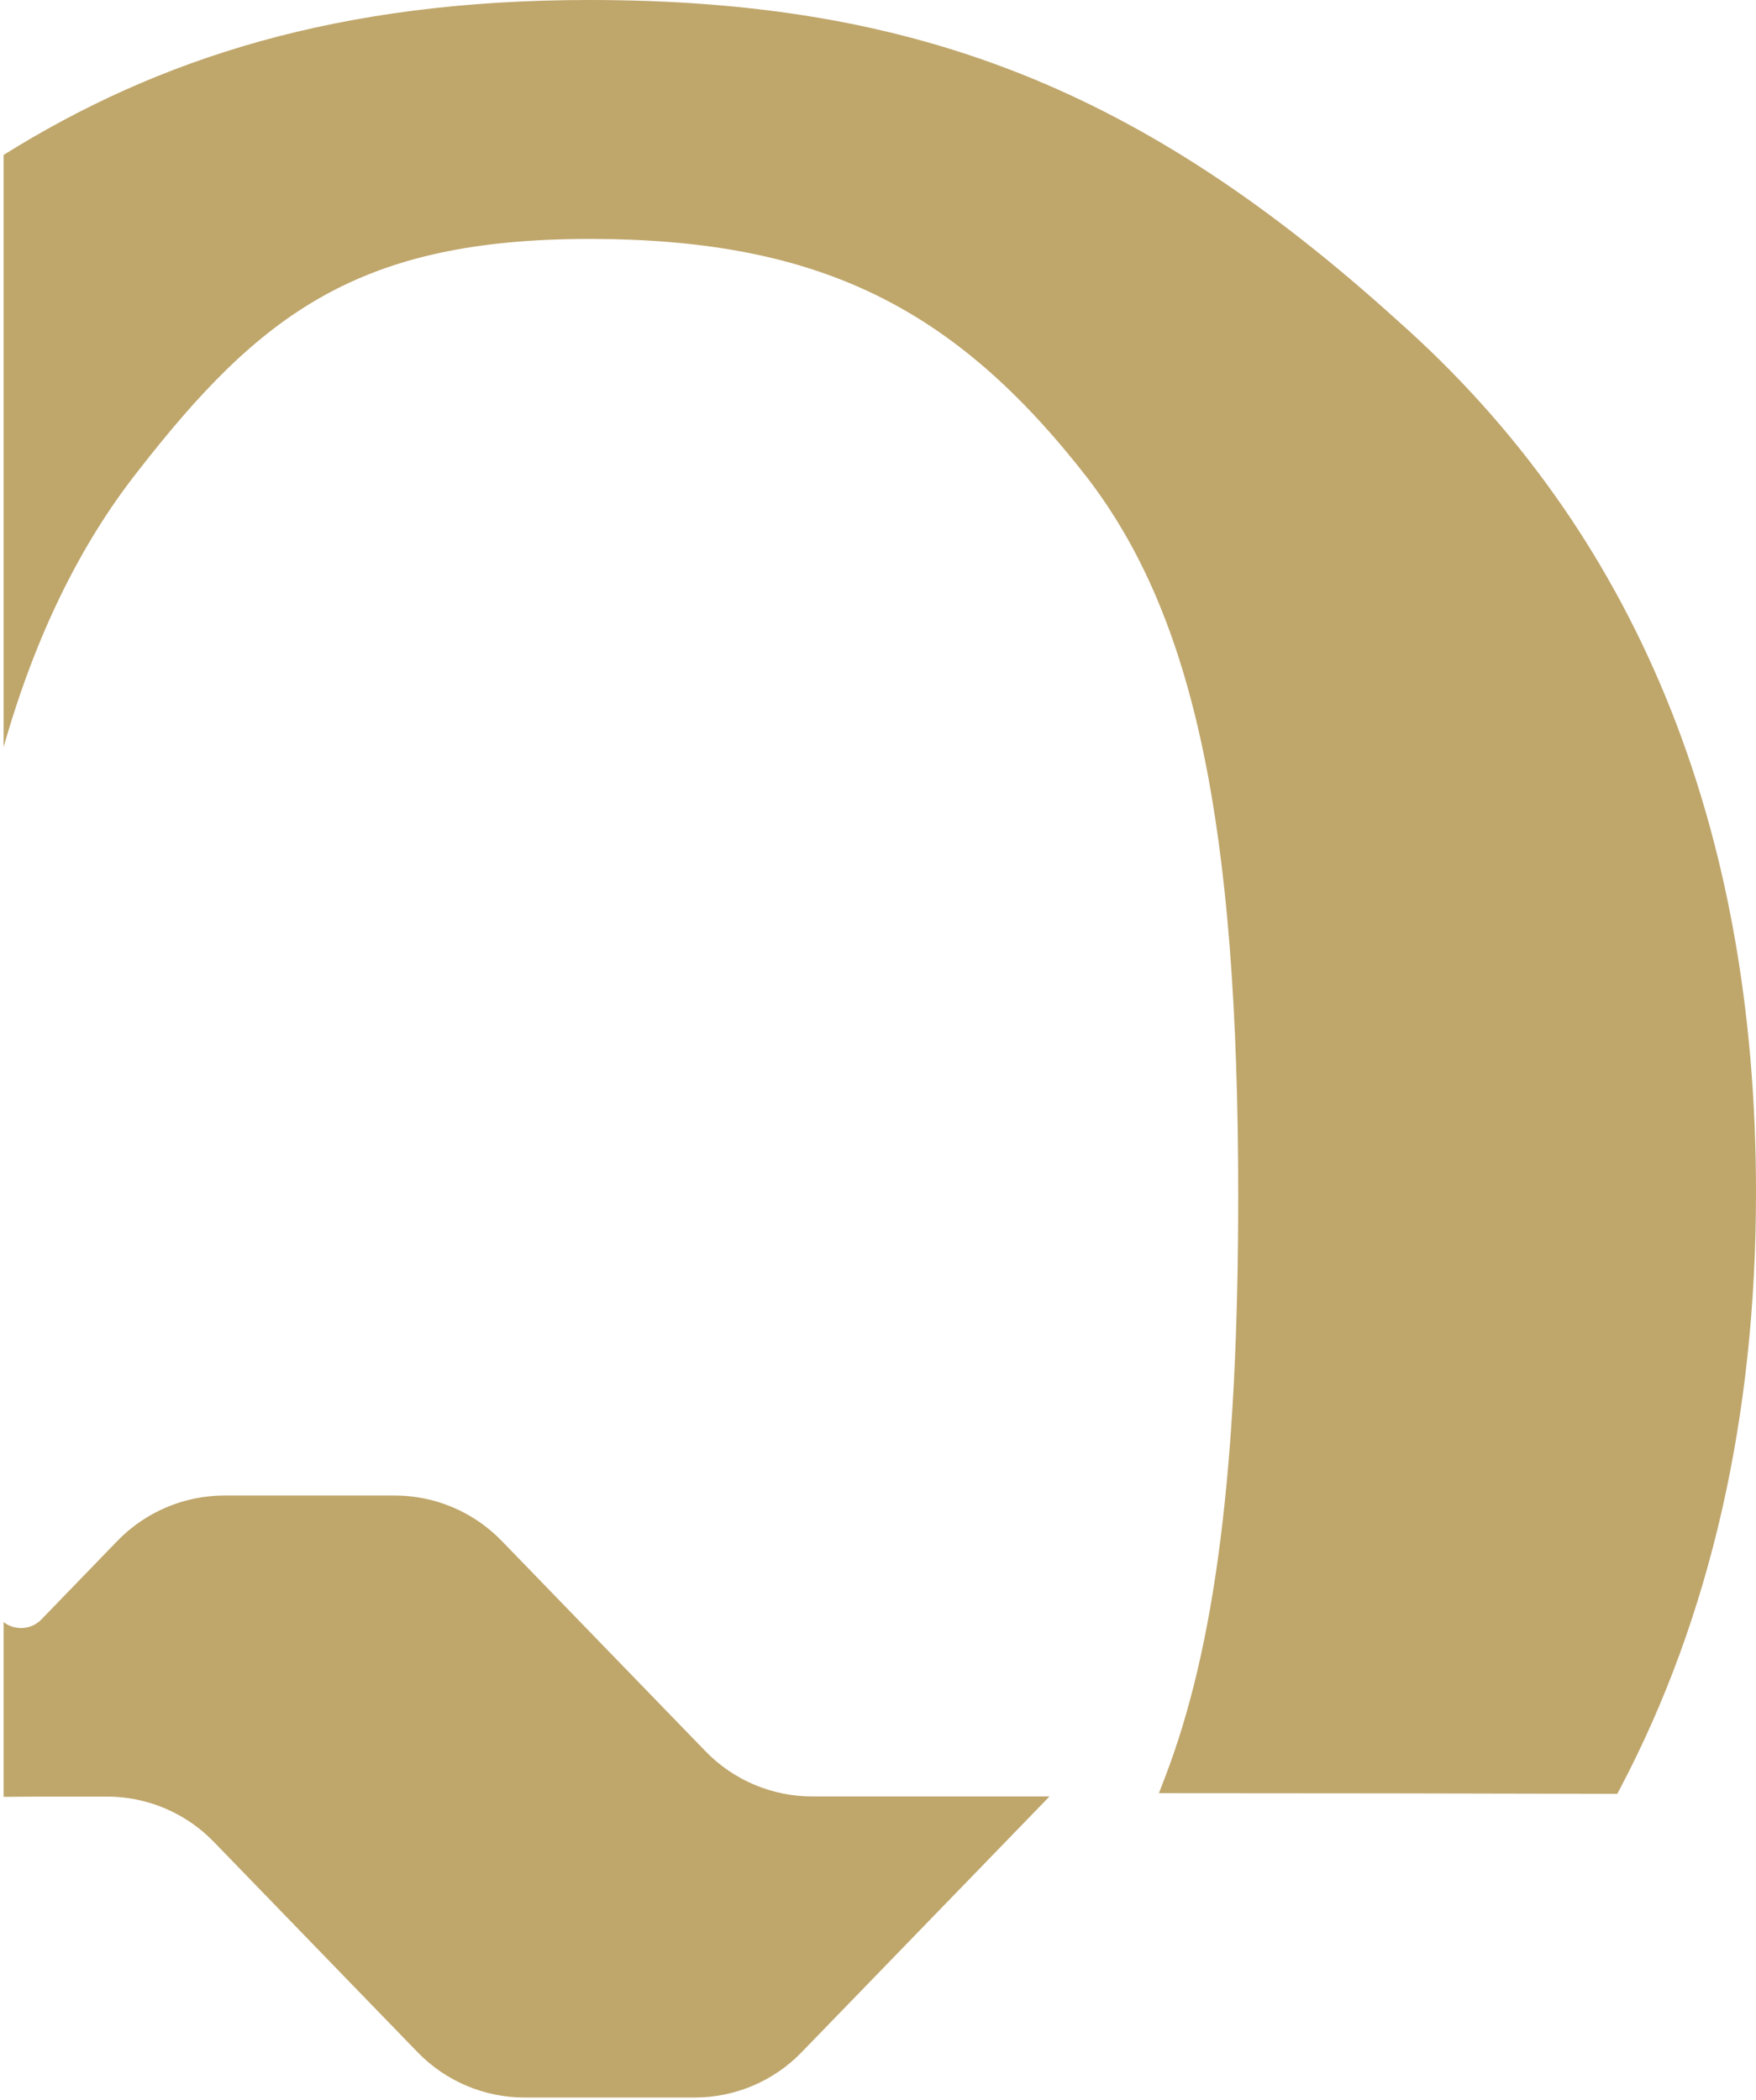<svg width="204" height="244" viewBox="0 0 204 244" fill="none" xmlns="http://www.w3.org/2000/svg">
<path fill-rule="evenodd" clip-rule="evenodd" d="M0.421 208.763C1.969 208.753 3.517 208.742 5.065 208.732H6.966H12.422C17.102 208.732 21.592 210.632 24.839 213.992L48.517 238.436C51.779 241.797 56.254 243.696 60.934 243.696H80.708C85.388 243.696 89.878 241.797 93.125 238.436L93.139 238.422L121.922 208.718H94.368C89.688 208.718 85.198 206.818 81.951 203.458L58.273 179.014C55.011 175.653 50.536 173.754 45.855 173.754H26.082C21.402 173.754 16.912 175.653 13.65 179.014L4.817 188.145C3.582 189.43 1.661 189.428 0.421 188.46L0.421 208.763ZM0.421 86.794C4.051 74.025 9.256 63.317 16.02 54.747C30.235 36.454 41.702 27.761 68.481 27.761C95.26 27.761 110.982 35.797 126.281 55.463C138.756 71.681 143.846 95.848 143.846 138.906C143.846 170.466 141.199 191.374 135.275 206.672L134.632 208.338H136.416C153.367 208.338 170.274 208.367 187.137 208.411H187.883L188.234 207.753C198.706 187.868 204 164.593 204 138.541C204 95.775 189.96 61.673 162.288 37.185C132.716 10.418 106.419 0 68.452 0C39.353 0 18.435 6.752 0.421 17.998L0.421 86.794Z" fill="#BFA66B"/>
</svg>
